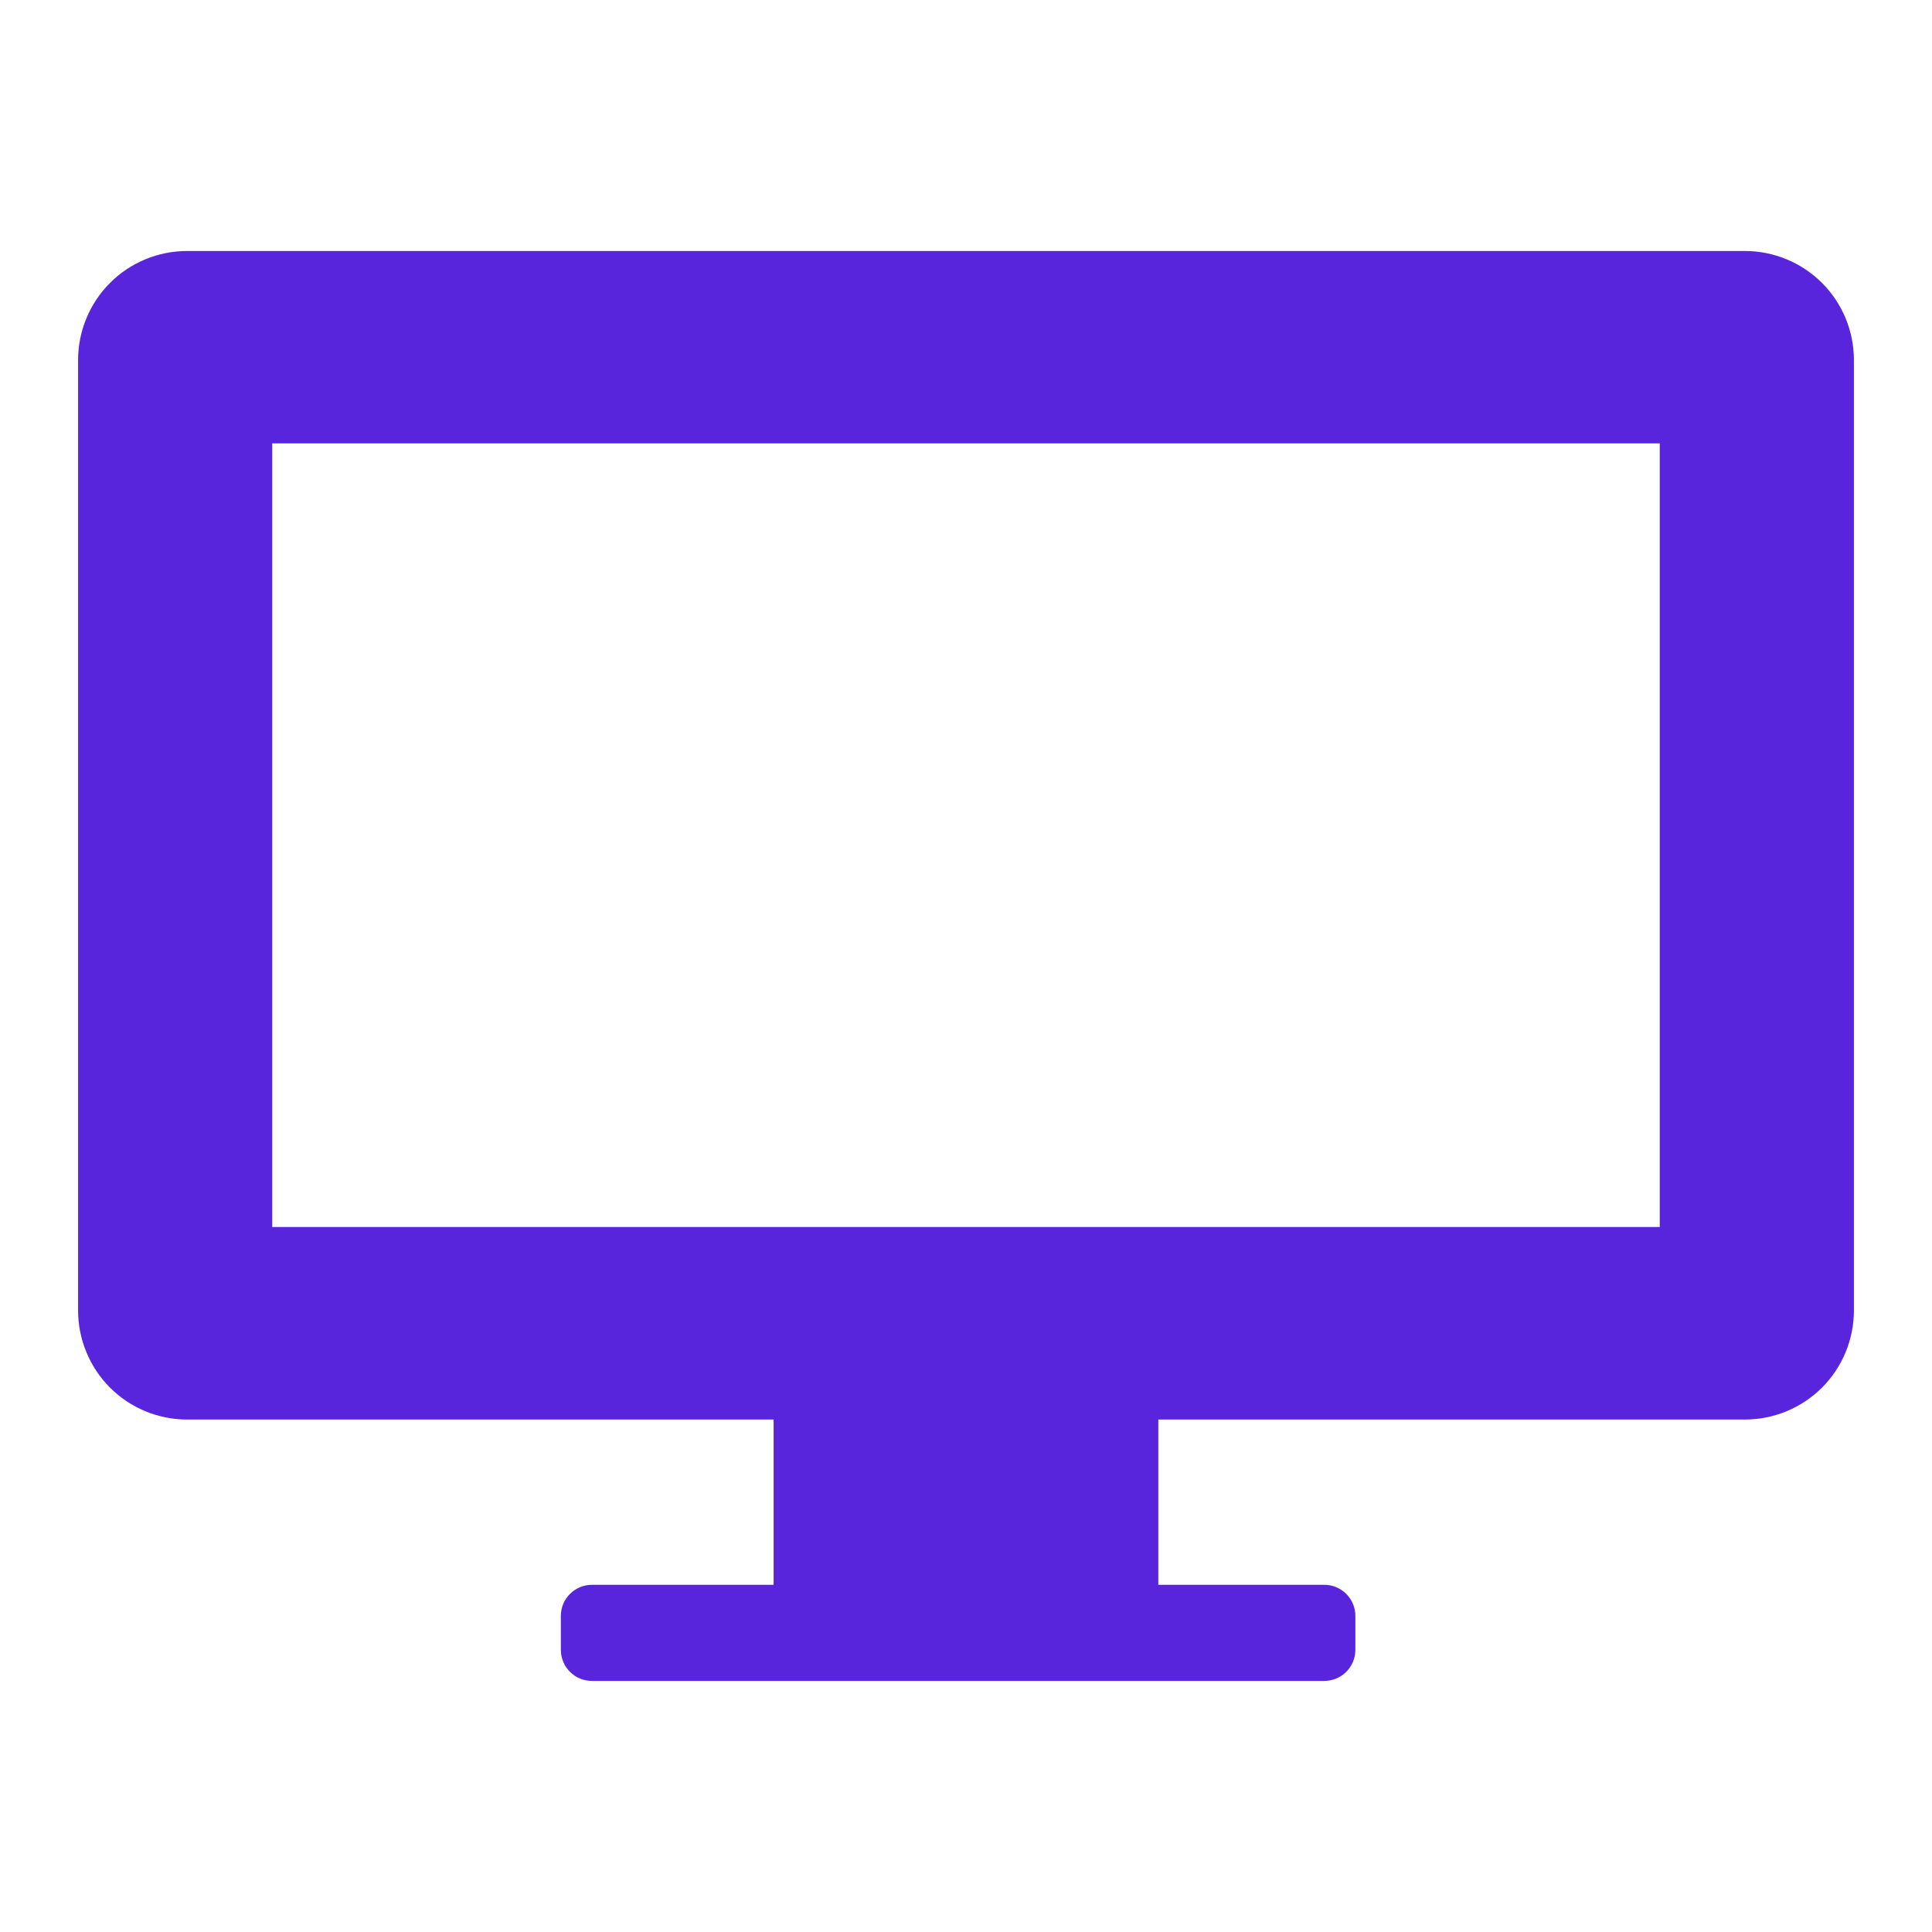 <svg width="24" height="24" viewBox="0 0 24 24" fill="none" xmlns="http://www.w3.org/2000/svg">
<g id="monitor icon">
<path id="Vector" d="M21.676 3.118H2.324C2.146 3.118 1.97 3.153 1.806 3.221C1.641 3.289 1.492 3.389 1.366 3.515C1.24 3.641 1.141 3.79 1.073 3.955C1.005 4.119 0.97 4.295 0.97 4.473V16.279C0.97 16.457 1.005 16.633 1.073 16.797C1.141 16.962 1.24 17.111 1.366 17.237C1.492 17.363 1.641 17.463 1.806 17.531C1.97 17.599 2.146 17.634 2.324 17.634H9.61V19.687H7.354C7.14 19.687 6.967 19.86 6.967 20.074V20.494C6.967 20.709 7.14 20.881 7.354 20.881H16.45C16.664 20.881 16.837 20.709 16.837 20.494V20.074C16.837 19.86 16.664 19.687 16.45 19.687H14.389V17.634H21.676C21.854 17.634 22.03 17.599 22.194 17.531C22.358 17.463 22.508 17.363 22.634 17.237C22.76 17.111 22.859 16.962 22.927 16.798C22.995 16.633 23.03 16.457 23.03 16.279V4.473C23.03 4.114 22.888 3.769 22.634 3.515C22.38 3.261 22.035 3.118 21.676 3.118ZM3.382 15.242V5.508H20.618V15.242H3.382Z" fill="#5925dc" stroke-width="0.5"/>
</g>
</svg>
